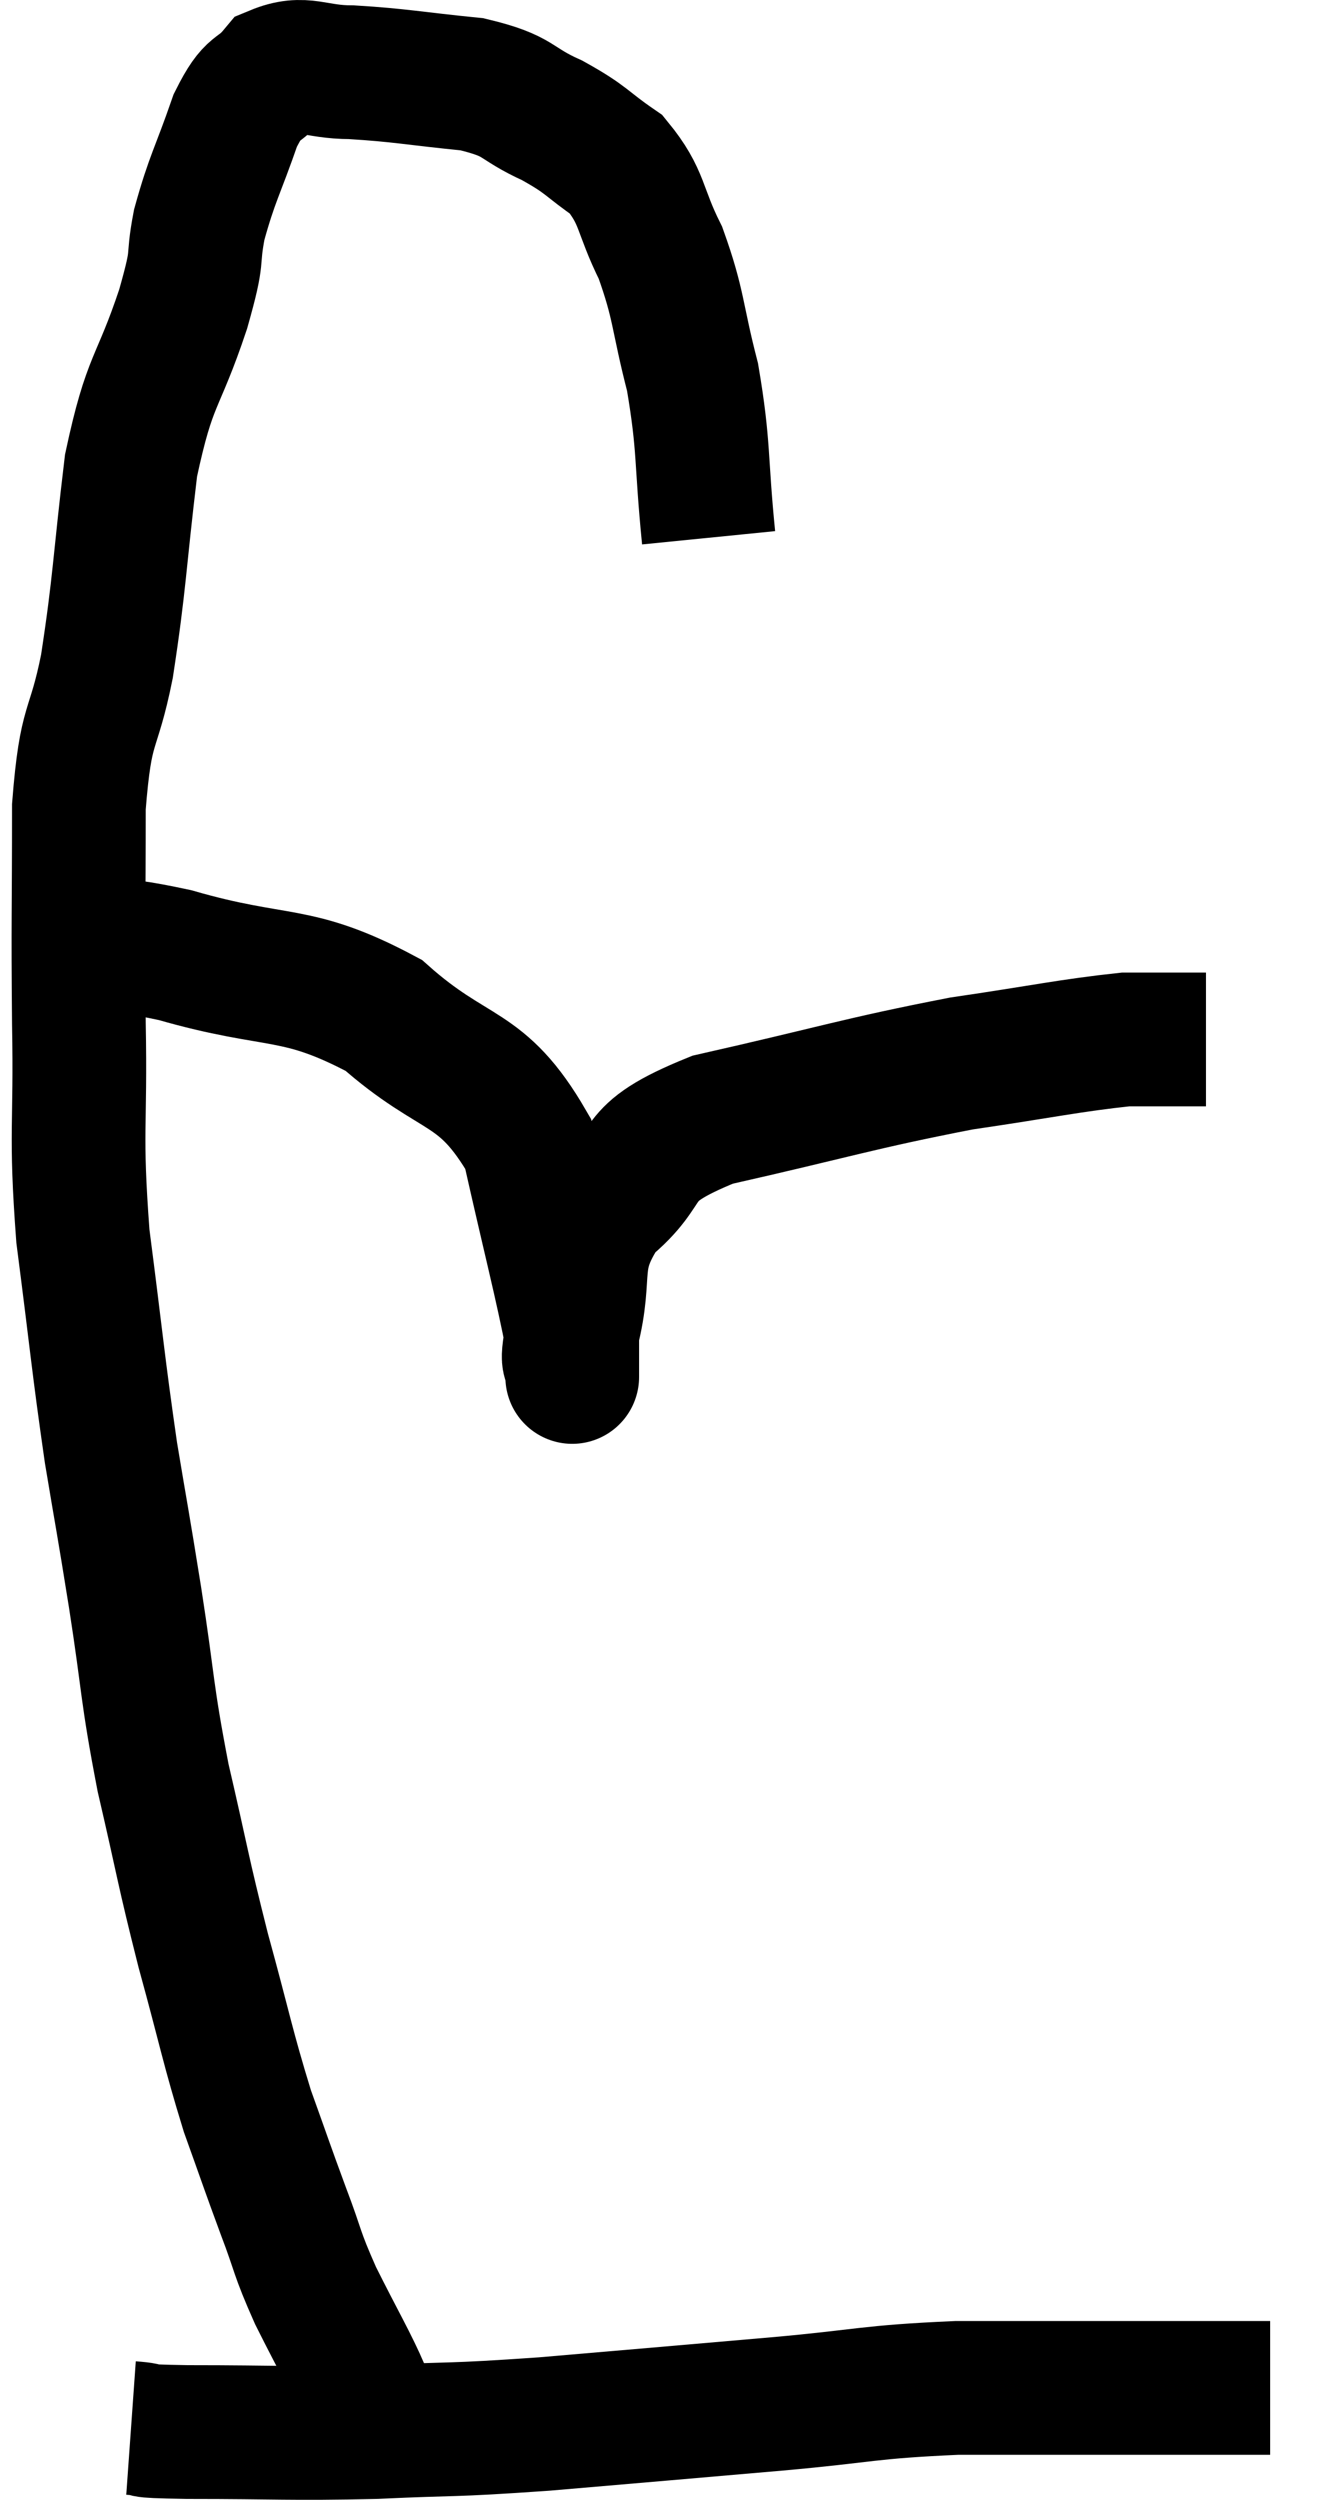 <svg xmlns="http://www.w3.org/2000/svg" viewBox="8.6 7.02 20 37.373" width="20" height="37.373"><path d="M 19.2 15.06 C 19.08 13.86, 19.14 13.725, 18.96 12.66 C 18.72 11.73, 18.765 11.595, 18.48 10.8 C 18.15 10.14, 18.225 9.975, 17.82 9.48 C 17.34 9.15, 17.4 9.12, 16.86 8.82 C 16.26 8.55, 16.41 8.46, 15.66 8.28 C 14.76 8.19, 14.595 8.145, 13.86 8.1 C 13.29 8.1, 13.155 7.92, 12.72 8.1 C 12.42 8.46, 12.405 8.25, 12.12 8.82 C 11.85 9.6, 11.775 9.675, 11.58 10.38 C 11.46 11.01, 11.595 10.74, 11.34 11.64 C 10.95 12.81, 10.845 12.645, 10.56 13.98 C 10.38 15.48, 10.395 15.705, 10.2 16.98 C 9.99 18.03, 9.885 17.745, 9.78 19.08 C 9.78 20.7, 9.765 20.715, 9.78 22.32 C 9.81 23.91, 9.72 23.895, 9.84 25.5 C 10.05 27.12, 10.065 27.39, 10.26 28.74 C 10.44 29.82, 10.425 29.685, 10.62 30.9 C 10.83 32.25, 10.785 32.28, 11.04 33.6 C 11.34 34.89, 11.325 34.935, 11.64 36.18 C 11.97 37.38, 12 37.605, 12.3 38.58 C 12.57 39.33, 12.585 39.39, 12.84 40.08 C 13.08 40.71, 13.02 40.665, 13.32 41.34 C 13.68 42.06, 13.845 42.33, 14.04 42.78 C 14.07 42.96, 14.085 43.05, 14.1 43.14 L 14.1 43.14" fill="none" stroke="black" stroke-width="2"></path><path d="M 10.56 43.32 C 10.98 43.35, 10.485 43.365, 11.4 43.38 C 12.81 43.38, 12.885 43.41, 14.22 43.38 C 15.48 43.32, 15.24 43.365, 16.74 43.26 C 18.48 43.11, 18.675 43.095, 20.22 42.96 C 21.57 42.84, 21.555 42.78, 22.92 42.72 C 24.3 42.72, 24.69 42.72, 25.68 42.72 C 26.28 42.72, 26.4 42.72, 26.88 42.72 L 27.6 42.72" fill="none" stroke="black" stroke-width="2"></path><path d="M 9.6 21.18 C 10.41 21.24, 10.035 21.045, 11.22 21.3 C 12.78 21.75, 13.02 21.495, 14.34 22.2 C 15.42 23.16, 15.795 22.905, 16.5 24.12 C 16.83 25.59, 16.995 26.205, 17.16 27.06 C 17.16 27.3, 17.16 27.42, 17.16 27.54 C 17.16 27.54, 17.16 27.69, 17.16 27.54 C 17.16 27.24, 17.04 27.555, 17.16 26.94 C 17.4 26.01, 17.115 25.875, 17.64 25.08 C 18.45 24.42, 17.925 24.3, 19.26 23.76 C 21.12 23.34, 21.435 23.22, 22.98 22.92 C 24.21 22.74, 24.6 22.65, 25.44 22.56 C 25.89 22.56, 26.04 22.56, 26.34 22.56 L 26.64 22.56" fill="none" stroke="black" stroke-width="2"></path></svg>